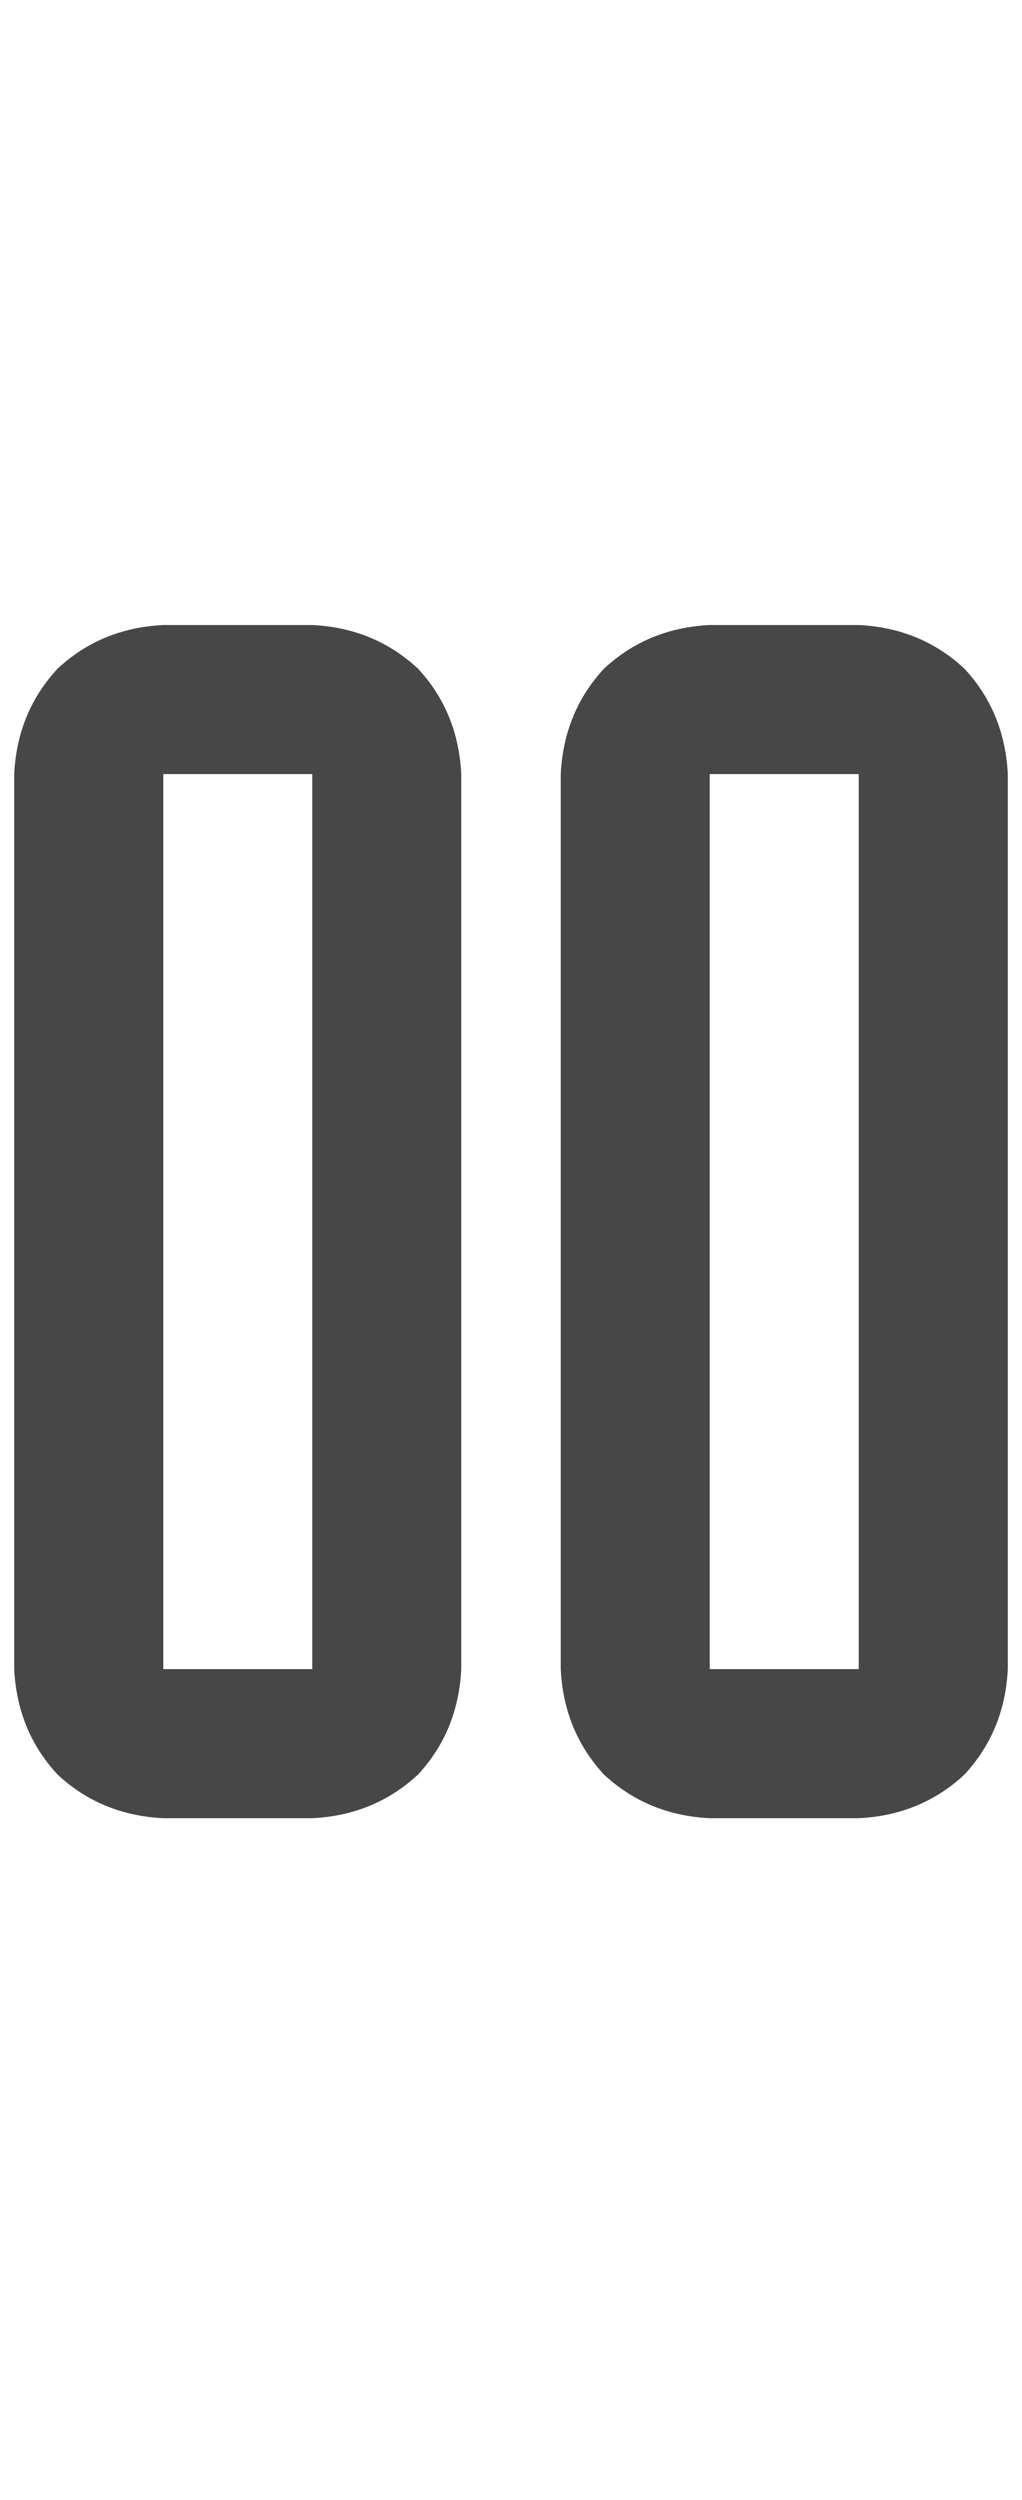 <svg width="9" height="22" viewBox="0 0 9 22" fill="none" xmlns="http://www.w3.org/2000/svg">
<g id="label-paired / sm / pause-sm / bold" clip-path="url(#clip0_1731_2789)">
<path id="icon" d="M1.438 6.812V14.688H2.75V6.812H1.438ZM0.125 6.812C0.143 6.448 0.271 6.138 0.508 5.883C0.763 5.646 1.073 5.518 1.438 5.5H2.75C3.115 5.518 3.424 5.646 3.68 5.883C3.917 6.138 4.044 6.448 4.062 6.812V14.688C4.044 15.052 3.917 15.362 3.68 15.617C3.424 15.854 3.115 15.982 2.75 16H1.438C1.073 15.982 0.763 15.854 0.508 15.617C0.271 15.362 0.143 15.052 0.125 14.688V6.812ZM6.25 6.812V14.688H7.562V6.812H6.25ZM4.938 6.812C4.956 6.448 5.083 6.138 5.32 5.883C5.576 5.646 5.885 5.518 6.25 5.5H7.562C7.927 5.518 8.237 5.646 8.492 5.883C8.729 6.138 8.857 6.448 8.875 6.812V14.688C8.857 15.052 8.729 15.362 8.492 15.617C8.237 15.854 7.927 15.982 7.562 16H6.25C5.885 15.982 5.576 15.854 5.32 15.617C5.083 15.362 4.956 15.052 4.938 14.688V6.812Z" fill="black" fill-opacity="0.72"/>
</g>
<defs>
<clipPath id="clip0_1731_2789">
<rect width="9" height="22" fill="white"/>
</clipPath>
</defs>
</svg>
